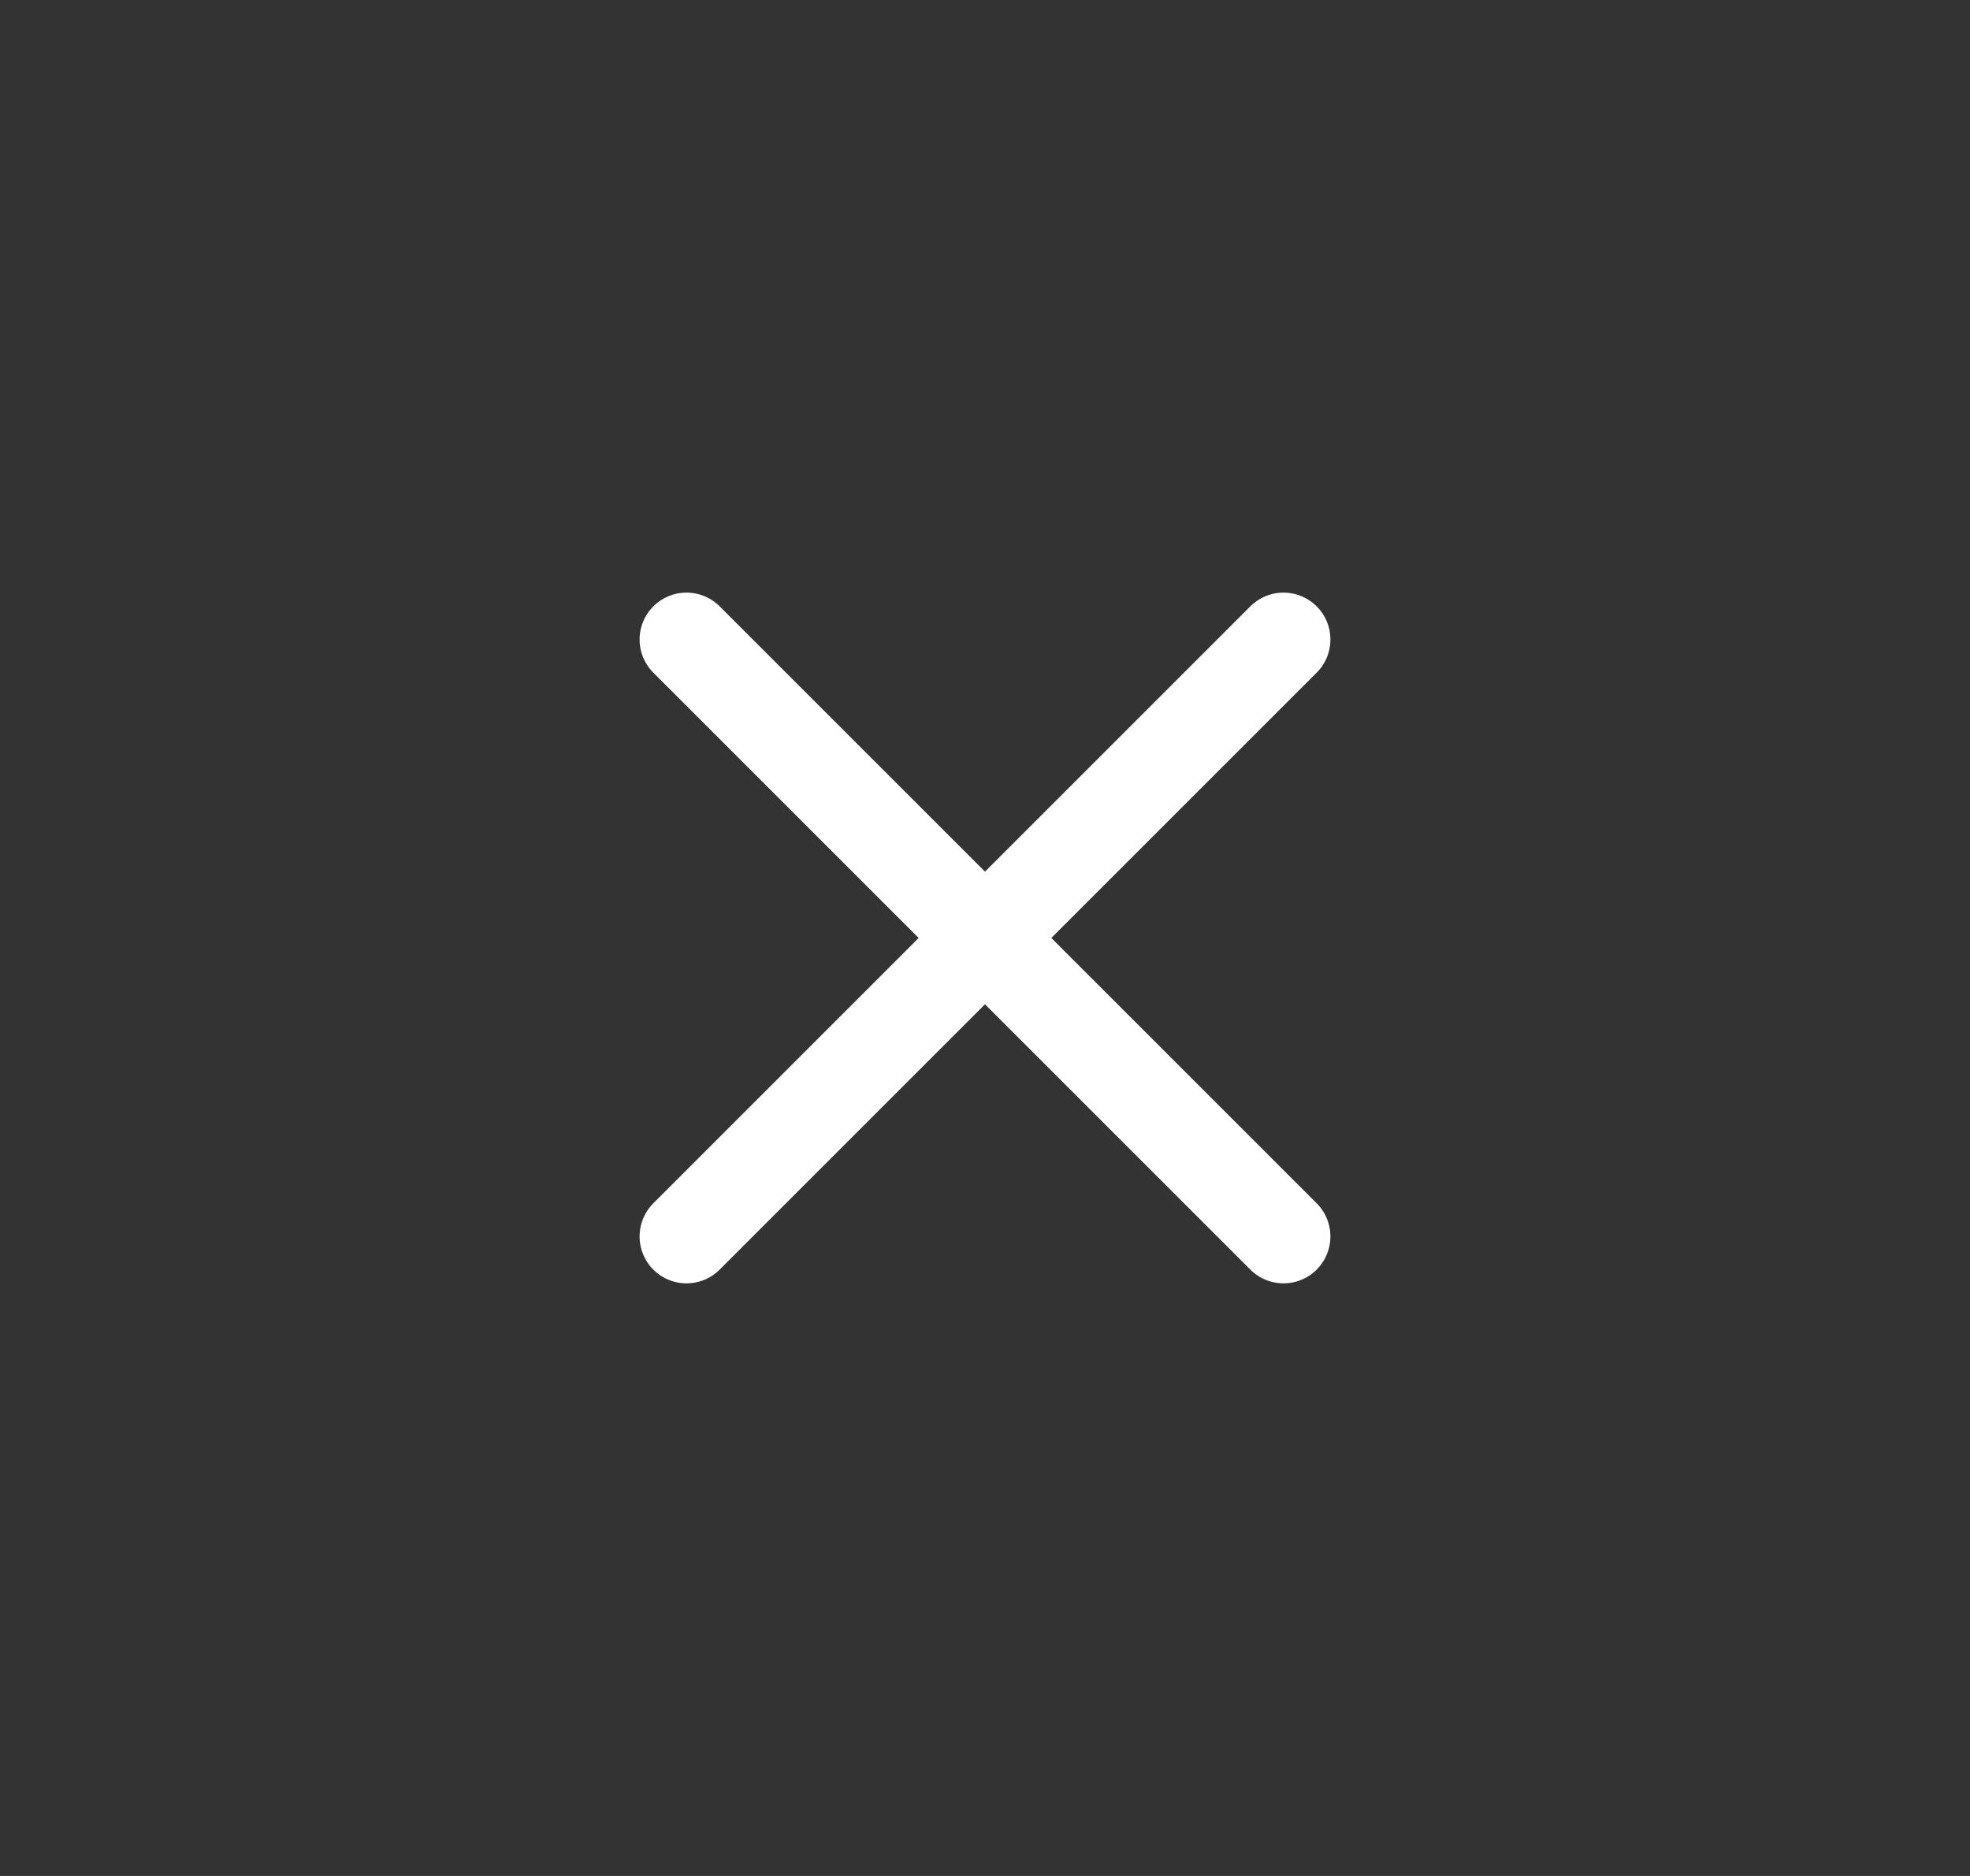 <?xml version="1.0" encoding="UTF-8"?>
<svg width="42px" height="40px" viewBox="0 0 42 40" version="1.1" xmlns="http://www.w3.org/2000/svg" xmlns:xlink="http://www.w3.org/1999/xlink">
    <rect x="0" y="0" width="42" height="40" fill="#333333" stroke="none"/>
    <!-- Generator: Sketch 47.1 (45422) - http://www.bohemiancoding.com/sketch -->
    <title>close</title>
    <desc>Created with Sketch.</desc>
    <defs></defs>
    <g id="Page-1" stroke="none" stroke-width="1" fill="none" fill-rule="evenodd" stroke-linecap="round" stroke-linejoin="round">
        <g id="Group-6-Copy" transform="translate(8, 7)" stroke="#FFFFFF" stroke-width="2">
            <g id="Group" transform="translate(13, 13) rotate(-315) translate(-13, -13) translate(4, 4)">
                <path d="M0,9 L18,9" id="Path-2"></path>
                <path d="M9,0 L9,18" id="Path-2"></path>
            </g>
        </g>
    </g>
</svg>